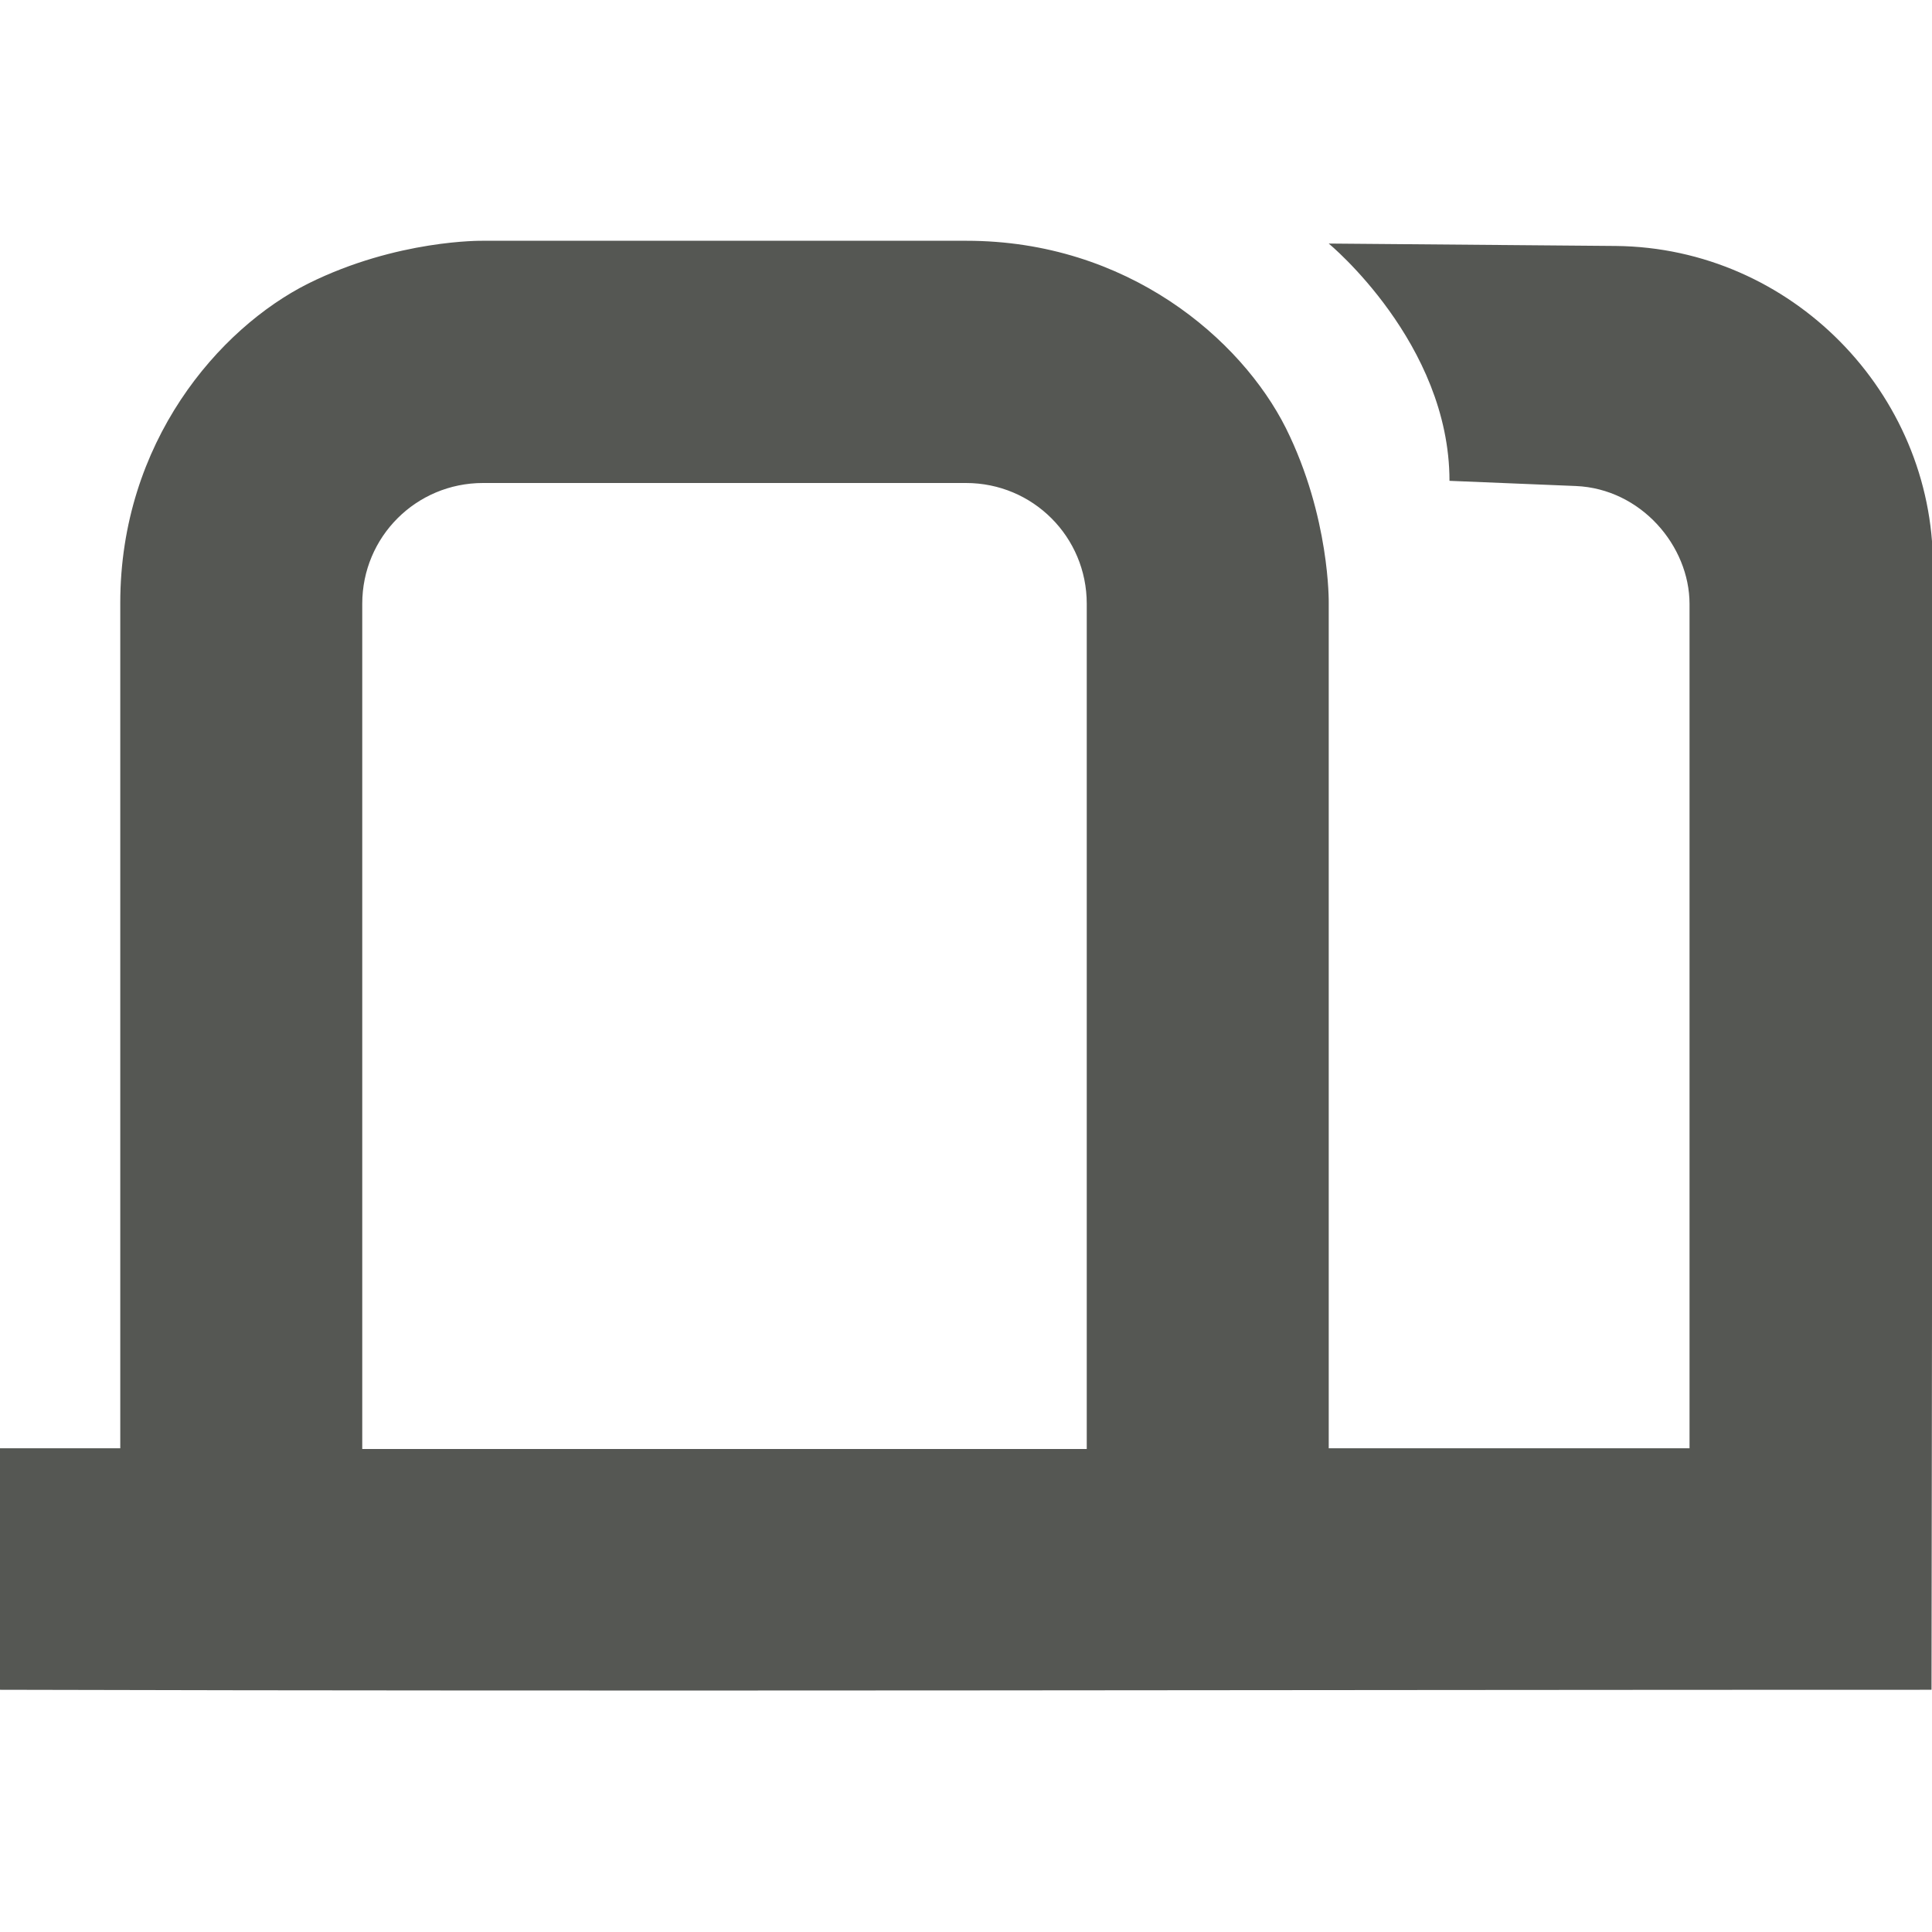 <svg viewBox="0 0 16 16" xmlns="http://www.w3.org/2000/svg"><path d="m3.996 1.994s-.707-.012-1.445.355c-.738.371-1.555 1.313-1.555 2.645v7h-1l-.004 2h.004c5.327.014 10.659 0 16 0l.012-9.309c0-1.43-1.172-2.633-2.625-2.648l-2.379-.02s1 .824 1 1.965l1.047.043c.539.023.941.496.941.977v6.992h-2.988v-7s.012-.711-.355-1.449c-.371-.738-1.313-1.551-2.645-1.551zm.004 2.006h4c.554 0 1 .446 1 1v7h-6v-7c0-.554.446-1 1-1z" fill="#555753"/></svg>